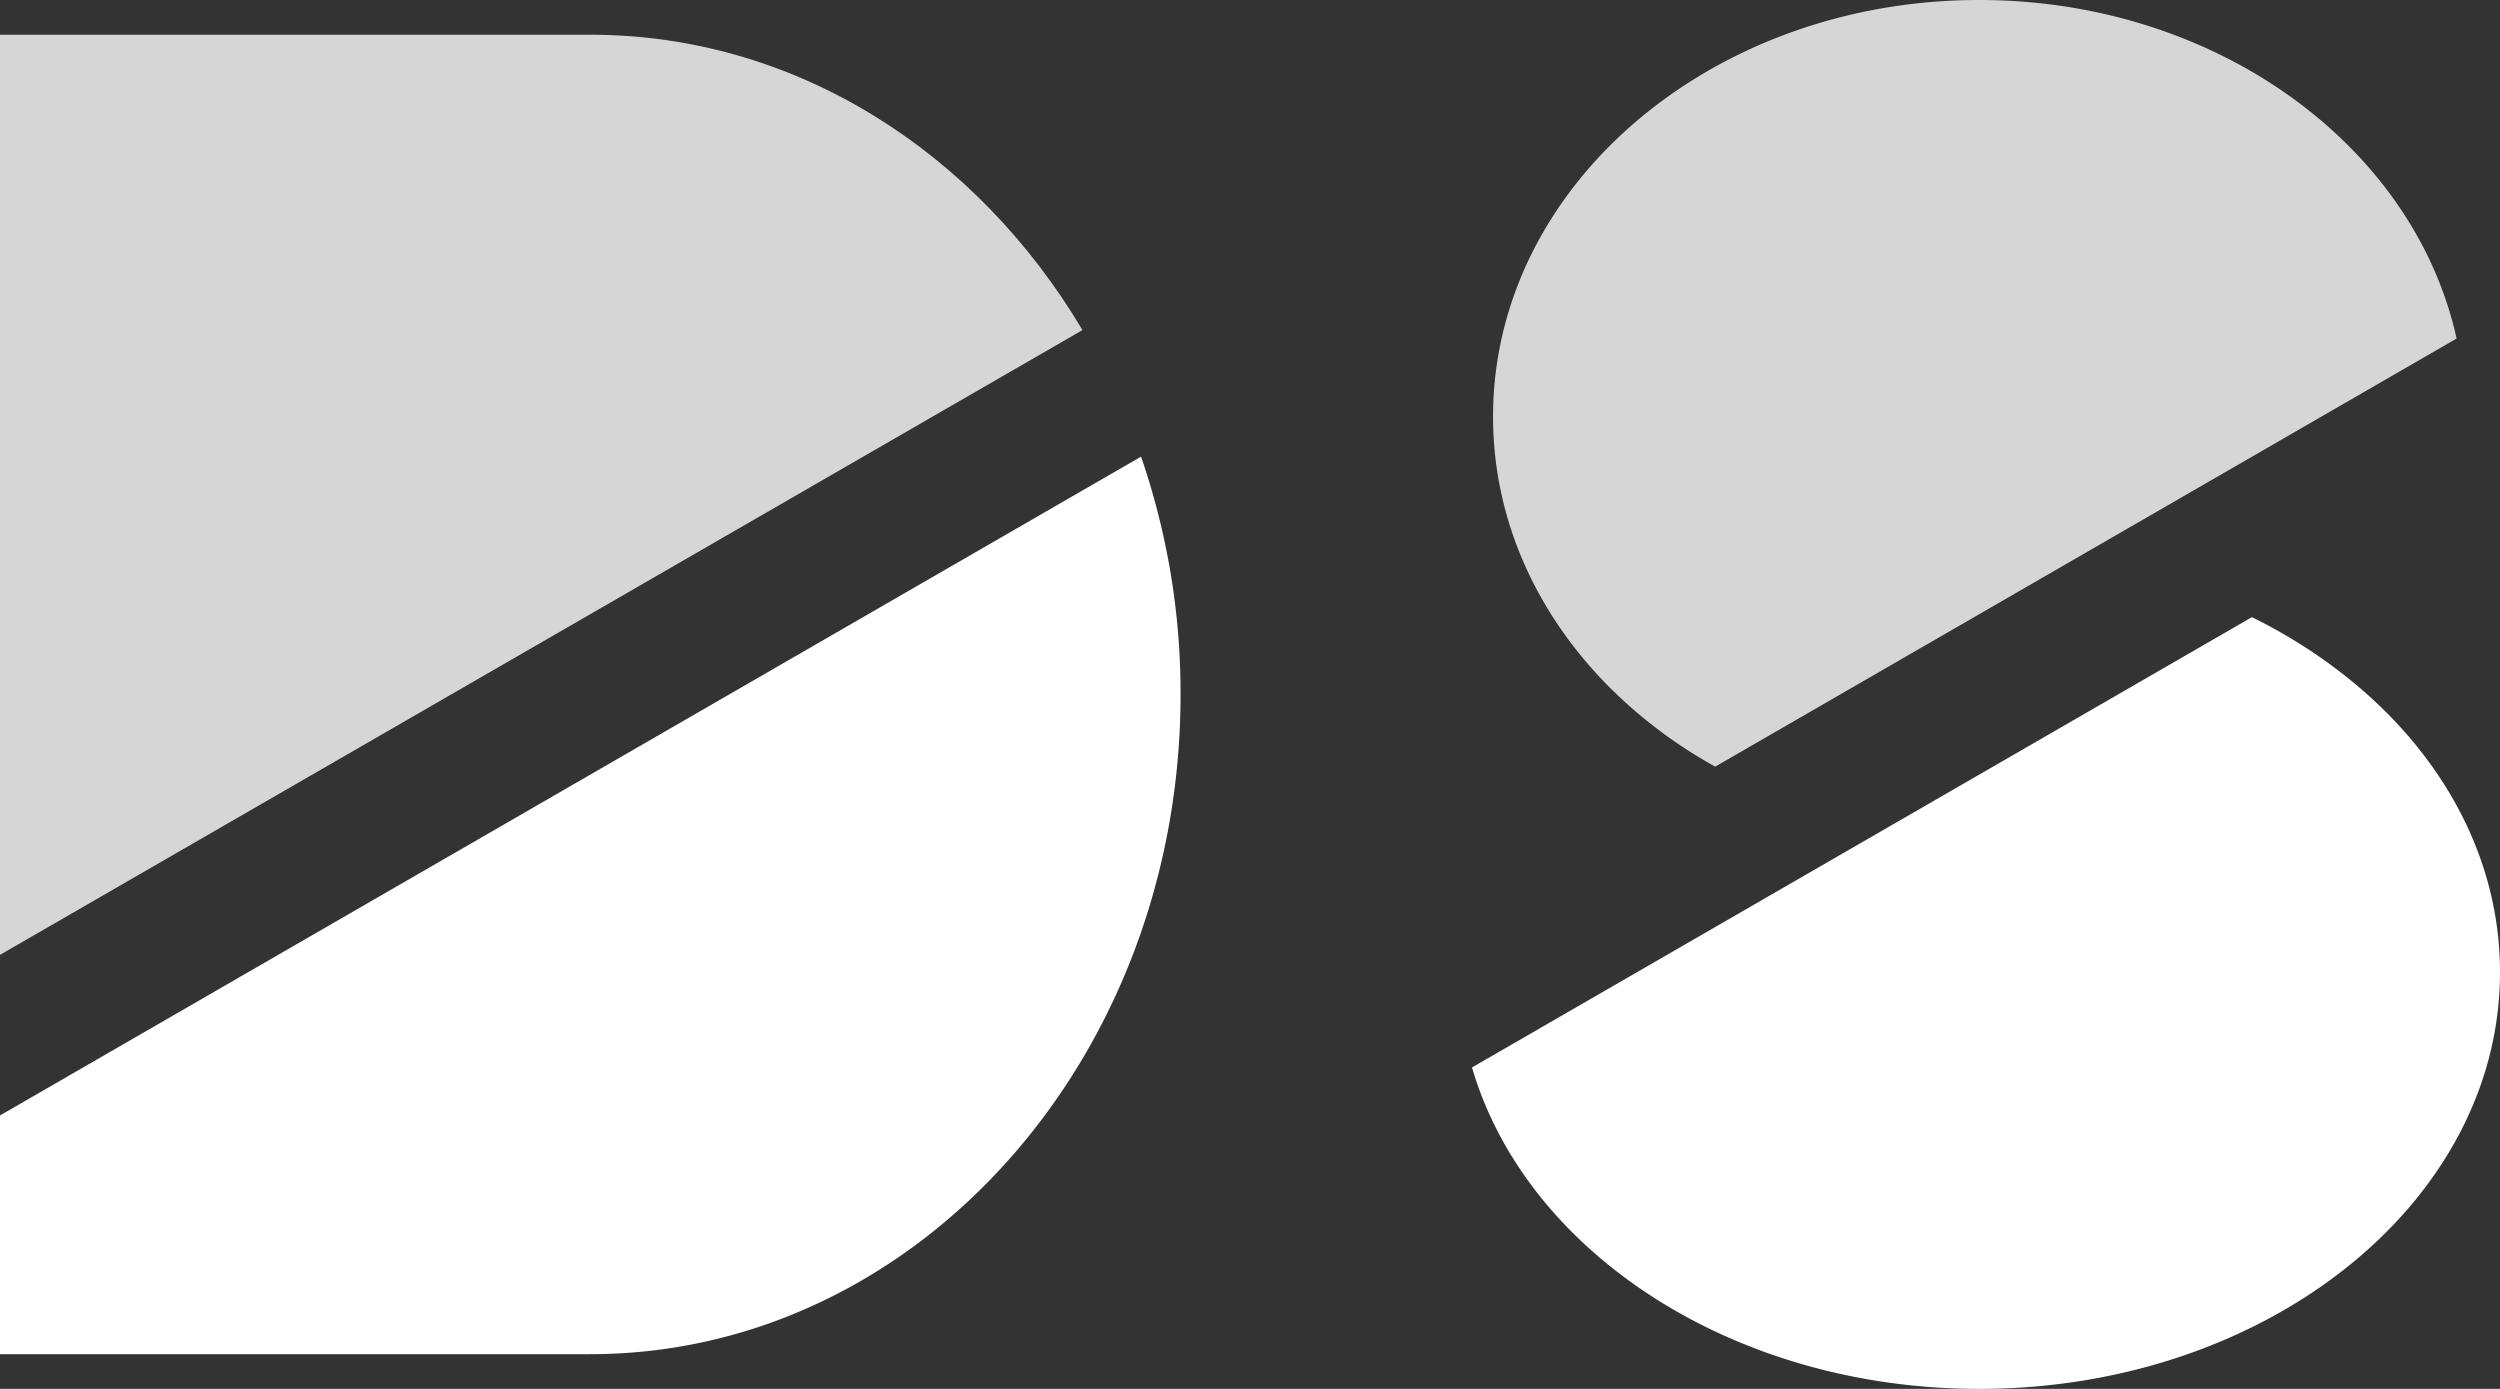 <svg xmlns="http://www.w3.org/2000/svg" viewBox="0 0 576 320"><rect x="0" y="0" width="576" height="320" fill="#333333" stroke="none"/><defs><style>.cls-1{fill:#fff;}.cls-2{opacity:0.8;}</style></defs><title>Deep Sheth</title><g id="AS"><g id="DS_Cut_White" data-name="DS Cut White"><g id="D_Dut" data-name="D Dut"><path class="cls-1" d="M272,160c0,83.95-60.89,152-136,152H0V257L262.9,105.21A167.47,167.47,0,0,1,272,160Z"/><g class="cls-2"><path class="cls-1" d="M249.4,76.05,0,220V8H136C183.35,8,225,35,249.4,76.05Z"/></g></g><g id="S_Cut" data-name="S Cut"><path class="cls-1" d="M576,224c0,53-53.73,96-120,96-56.83,0-104.45-31.61-116.85-74.06l96.25-55.57,83.43-48.17a119.15,119.15,0,0,1,23.41,15.06C563.14,174.52,576,198.06,576,224Z"/><g class="cls-2"><path class="cls-1" d="M566,78,476.9,129.45l-81.71,47.18a108.78,108.78,0,0,1-25.43-19.37C353.68,140.64,344,119.29,344,96c0-53,50.14-96,112-96C510.68,0,556.2,33.58,566,78Z"/></g></g></g></g></svg>
